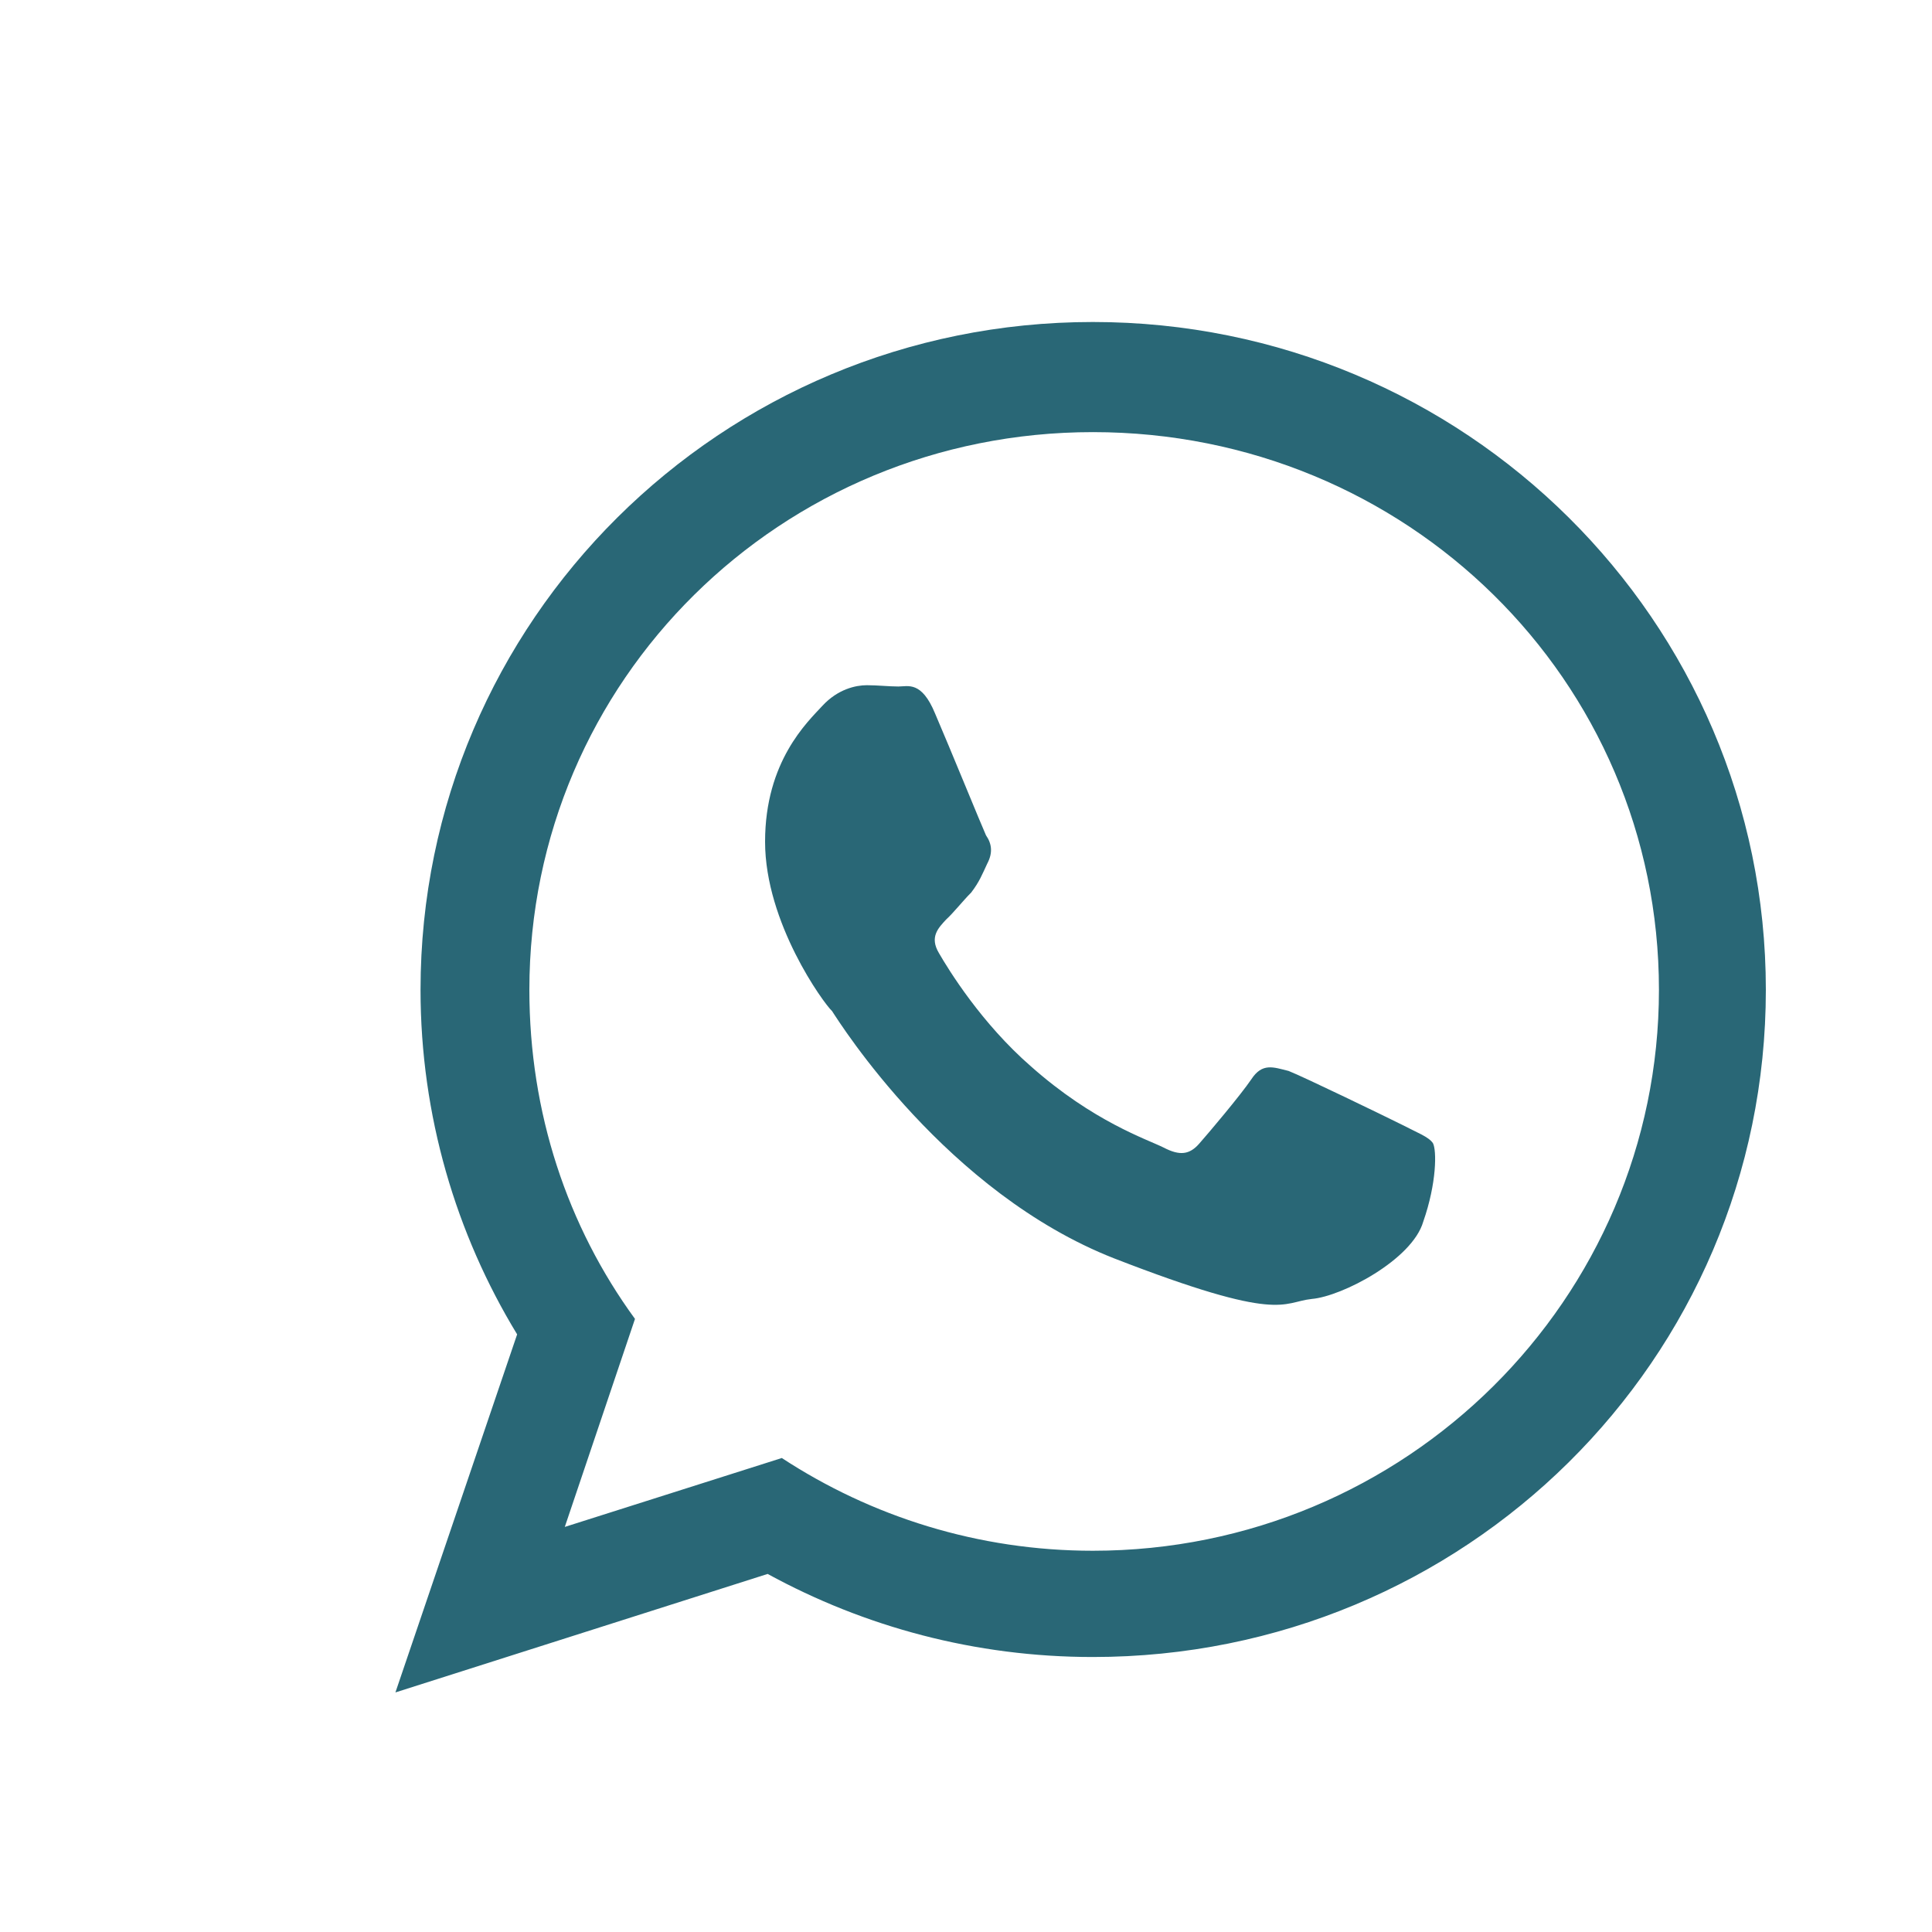 <?xml version="1.0"?>
<svg width="30" height="30" xmlns="http://www.w3.org/2000/svg" xmlns:svg="http://www.w3.org/2000/svg">
 <g class="layer">
  <title>Layer 1</title>
  <path clip-rule="evenodd" d="m27.42,15.37c0,5.75 -4.68,10.36 -10.45,10.36c-1.83,0 -3.55,-0.47 -5.05,-1.29l-5.78,1.84l1.89,-5.56c-0.95,-1.56 -1.5,-3.4 -1.5,-5.35c0,-5.73 4.67,-10.37 10.44,-10.37c5.77,0 10.45,4.64 10.45,10.37zm-10.45,-8.66c-4.84,0 -8.75,3.85 -8.75,8.66c0,1.91 0.59,3.67 1.64,5.11l-1.09,3.23l3.37,-1.07c1.39,0.91 3.05,1.44 4.83,1.44c4.86,0 8.79,-3.91 8.79,-8.71c0,-4.81 -3.92,-8.66 -8.79,-8.66zm5.28,11.04c-0.07,-0.1 -0.24,-0.16 -0.49,-0.29c-0.26,-0.13 -1.52,-0.74 -1.75,-0.83c-0.24,-0.06 -0.41,-0.13 -0.58,0.13c-0.17,0.25 -0.66,0.83 -0.81,1c-0.15,0.17 -0.3,0.19 -0.55,0.06c-0.26,-0.13 -1.09,-0.4 -2.06,-1.26c-0.77,-0.67 -1.28,-1.5 -1.43,-1.76c-0.15,-0.25 -0.01,-0.39 0.11,-0.52c0.12,-0.11 0.26,-0.29 0.39,-0.42c0.13,-0.17 0.17,-0.28 0.25,-0.45c0.09,-0.17 0.07,-0.31 -0.02,-0.44c-0.06,-0.13 -0.57,-1.38 -0.79,-1.89c-0.21,-0.51 -0.42,-0.42 -0.57,-0.42c-0.15,0 -0.32,-0.02 -0.49,-0.02c-0.17,0 -0.45,0.06 -0.69,0.32c-0.23,0.25 -0.89,0.86 -0.89,2.11c0,1.26 0.91,2.51 1.04,2.63c0.13,0.2 1.78,2.82 4.38,3.84c2.6,1.01 2.6,0.68 3.07,0.63c0.47,-0.04 1.56,-0.61 1.73,-1.2c0.21,-0.6 0.21,-1.11 0.15,-1.22z" fill="#296776" fill-rule="evenodd" id="svg_1"/>
 </g>
</svg>